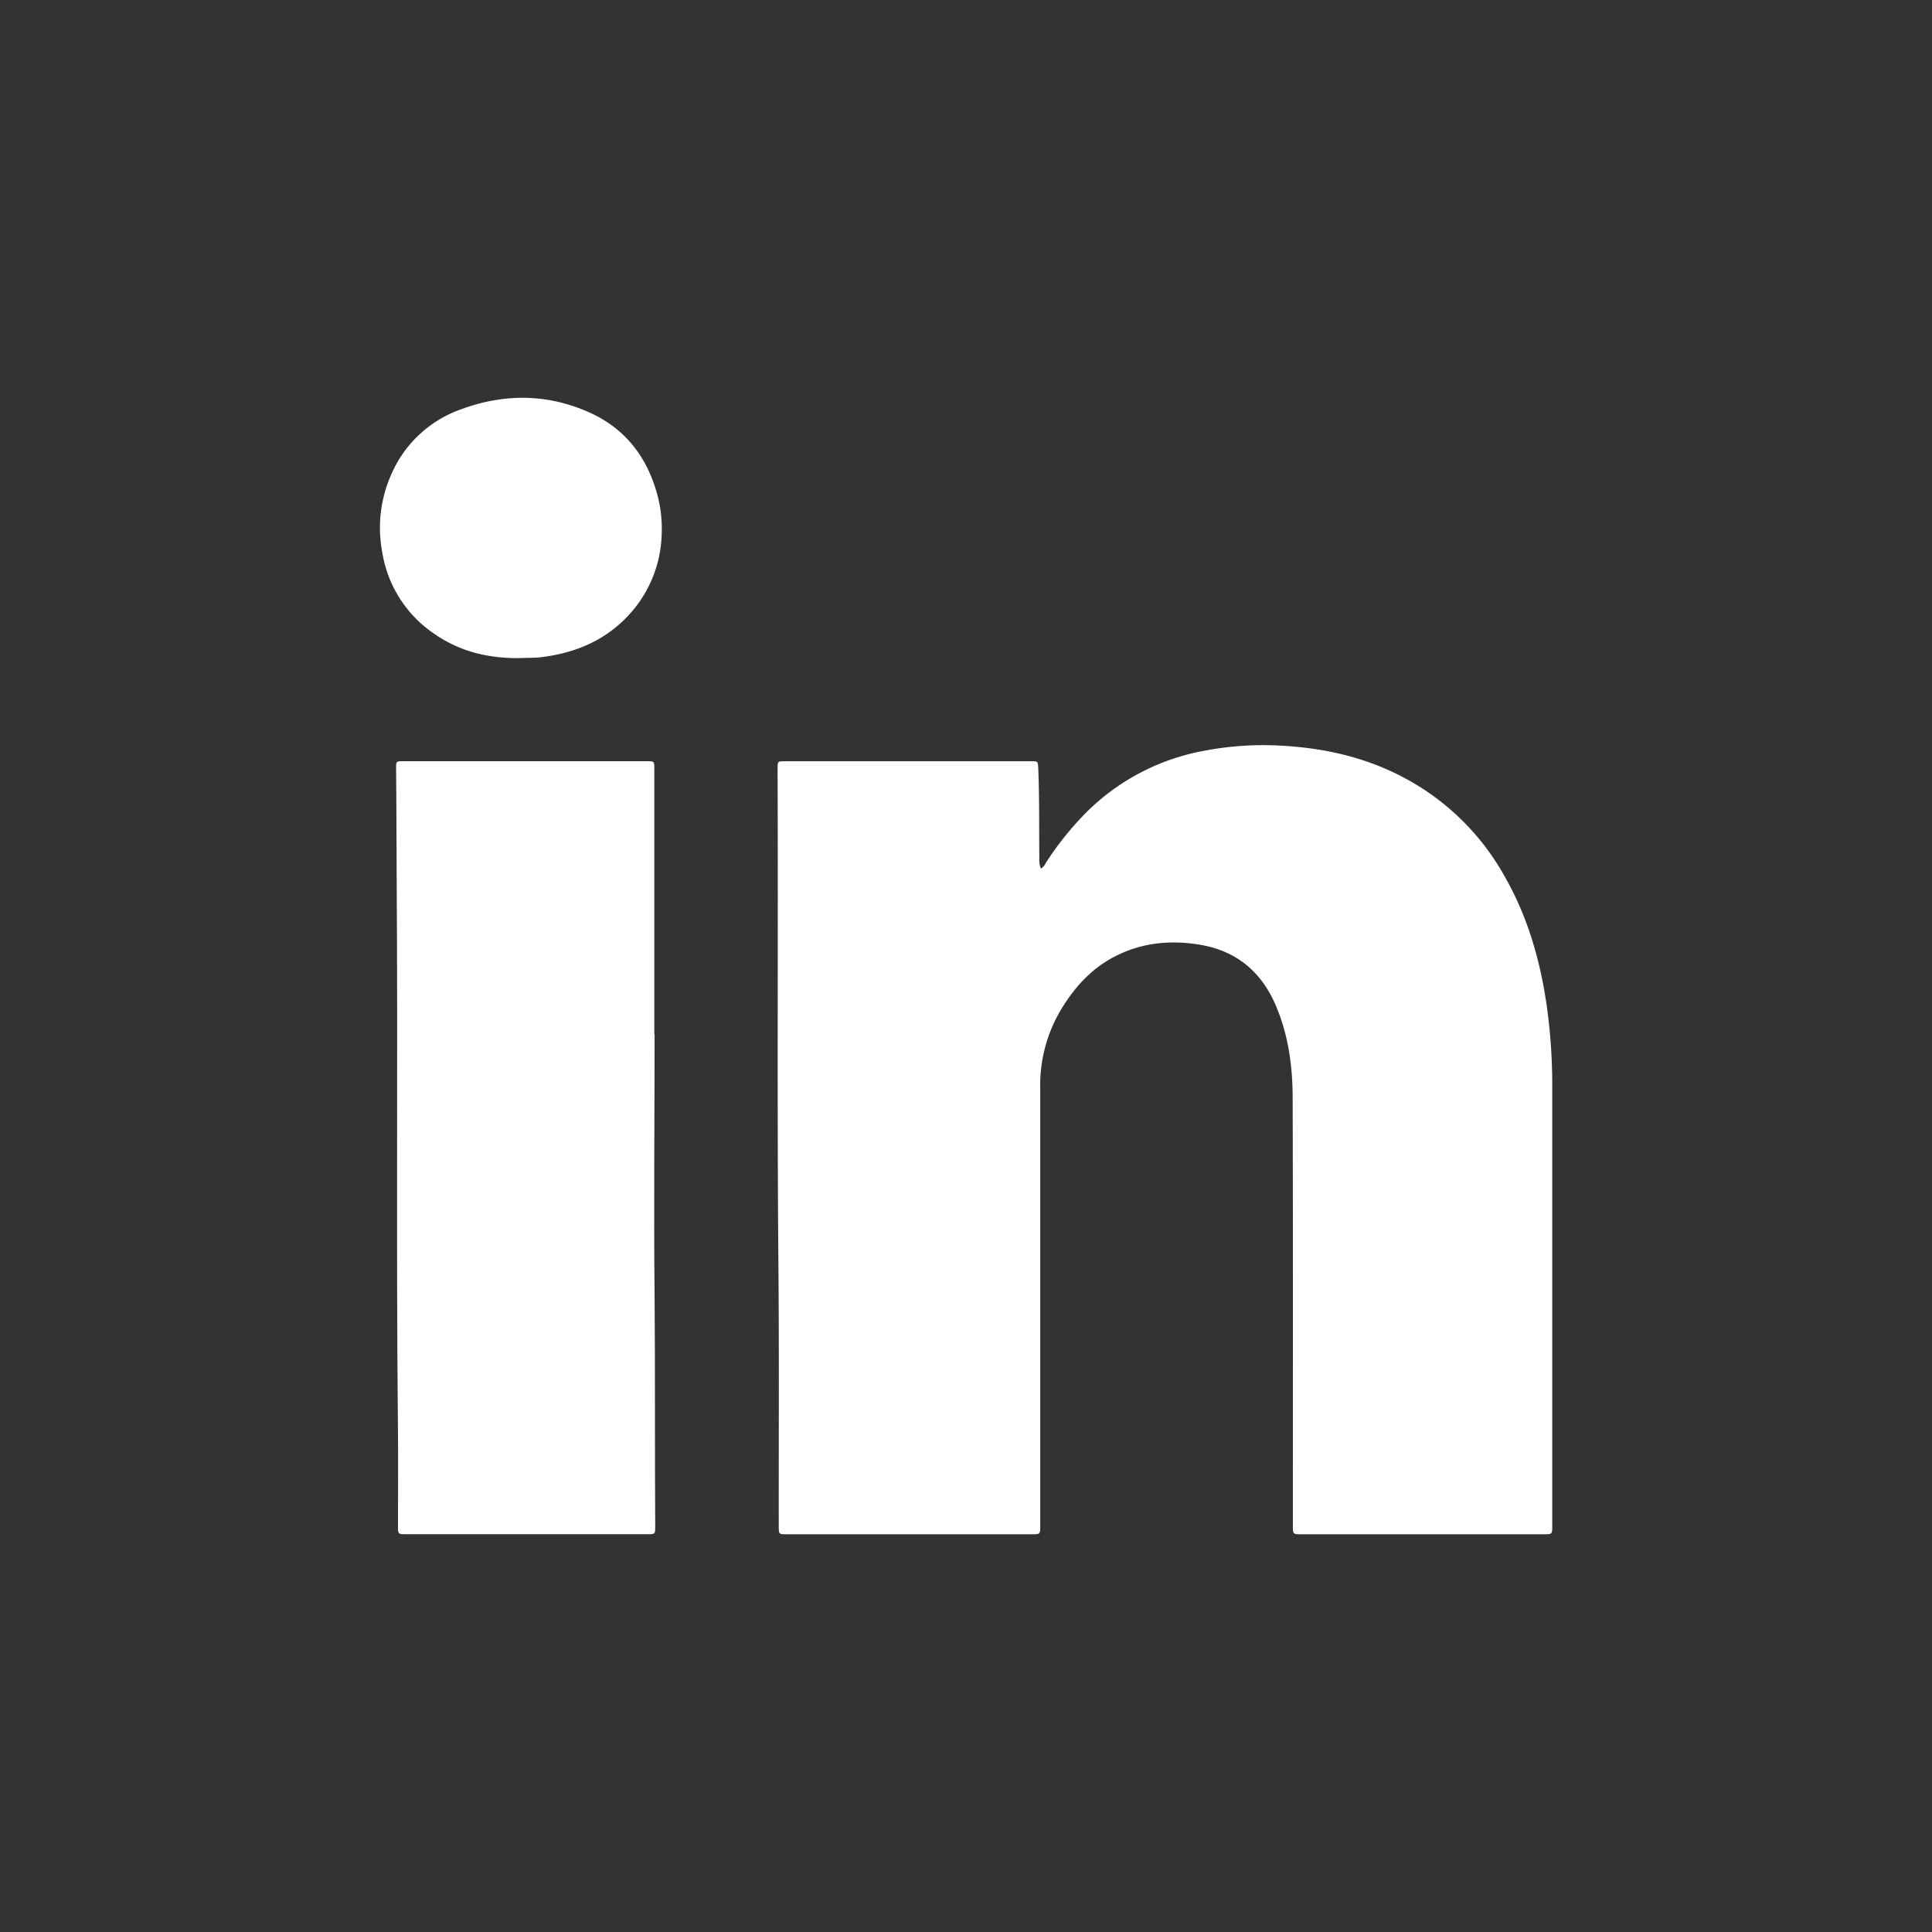 <svg id="Layer_1" data-name="Layer 1" xmlns="http://www.w3.org/2000/svg" viewBox="0 0 500 500"><rect x="0" y="0" width="500" height="500" fill="#333333" stroke="none"/><defs><style>.cls-1{fill:#fff;}</style></defs><title>LinkedIn icon - W</title><path class="cls-1" d="M112.09,163.82c6.69,4.76,14.28,6.64,22.69,6.49,1.68-.1,3.63,0,5.59-.27,9.34-1.2,17.4-4.85,23.52-12.2a32,32,0,0,0,7.35-19.44,34.06,34.06,0,0,0-1.64-12.11c-2.81-8.89-8.37-15.58-16.83-19.44-11-5-22.25-5.07-33.48-.91a30.77,30.77,0,0,0-18,16.78,33.93,33.93,0,0,0-2.37,20.15A31.4,31.4,0,0,0,112.09,163.82Z"/><path class="cls-1" d="M103,394.93c0,2.12,0,2.12,2.13,2.13h62.35c2.09,0,2.1,0,2.09-2.15-.13-19.78,0-39.55-.16-59.33-.24-22.61,0-45.22,0-67.82h-.07V199c0-2,0-2-2-2h-62.9c-1.93,0-1.95,0-1.93,1.88.1,9.48.08,19,.15,28.43.33,47.17-.15,94.34.32,141.51C103.08,377.52,103,386.23,103,394.93Z"/><path class="cls-1" d="M400.26,260.06c-1.69-11.63-4.91-22.76-10.72-33a64.27,64.27,0,0,0-26.58-26c-10-5.24-20.82-7.58-32-8.11a80.51,80.51,0,0,0-19.16,1.32,57.92,57.92,0,0,0-30.07,15.39,79.58,79.58,0,0,0-11,13.55,3.68,3.68,0,0,1-1.34,1.59,6,6,0,0,1-.41-2.67c-.09-7.79.05-15.58-.29-23.37-.08-1.71-.06-1.75-1.81-1.75H203.12c-1.83,0-1.87,0-1.88,1.81,0,.46,0,.91,0,1.37.16,42.3-.15,84.6.21,126.91.2,22.61.07,45.22.09,67.83,0,2.13,0,2.14,2.11,2.14H267c2.2,0,2.21,0,2.21-2.17q0-56.62,0-113.25a38.08,38.08,0,0,1,5-19.72c3.51-6,7.94-11.09,14.22-14.35,6.75-3.51,13.89-4.3,21.34-3.21,9.9,1.44,16.61,6.87,20.47,16,3.22,7.6,4.28,15.63,4.3,23.75.1,36.88.05,73.76.05,110.65,0,2.29,0,2.3,2.35,2.3h62.5c2.27,0,2.28,0,2.28-2.25q0-56.76,0-113.52A147.75,147.75,0,0,0,400.26,260.06Z"/></svg>